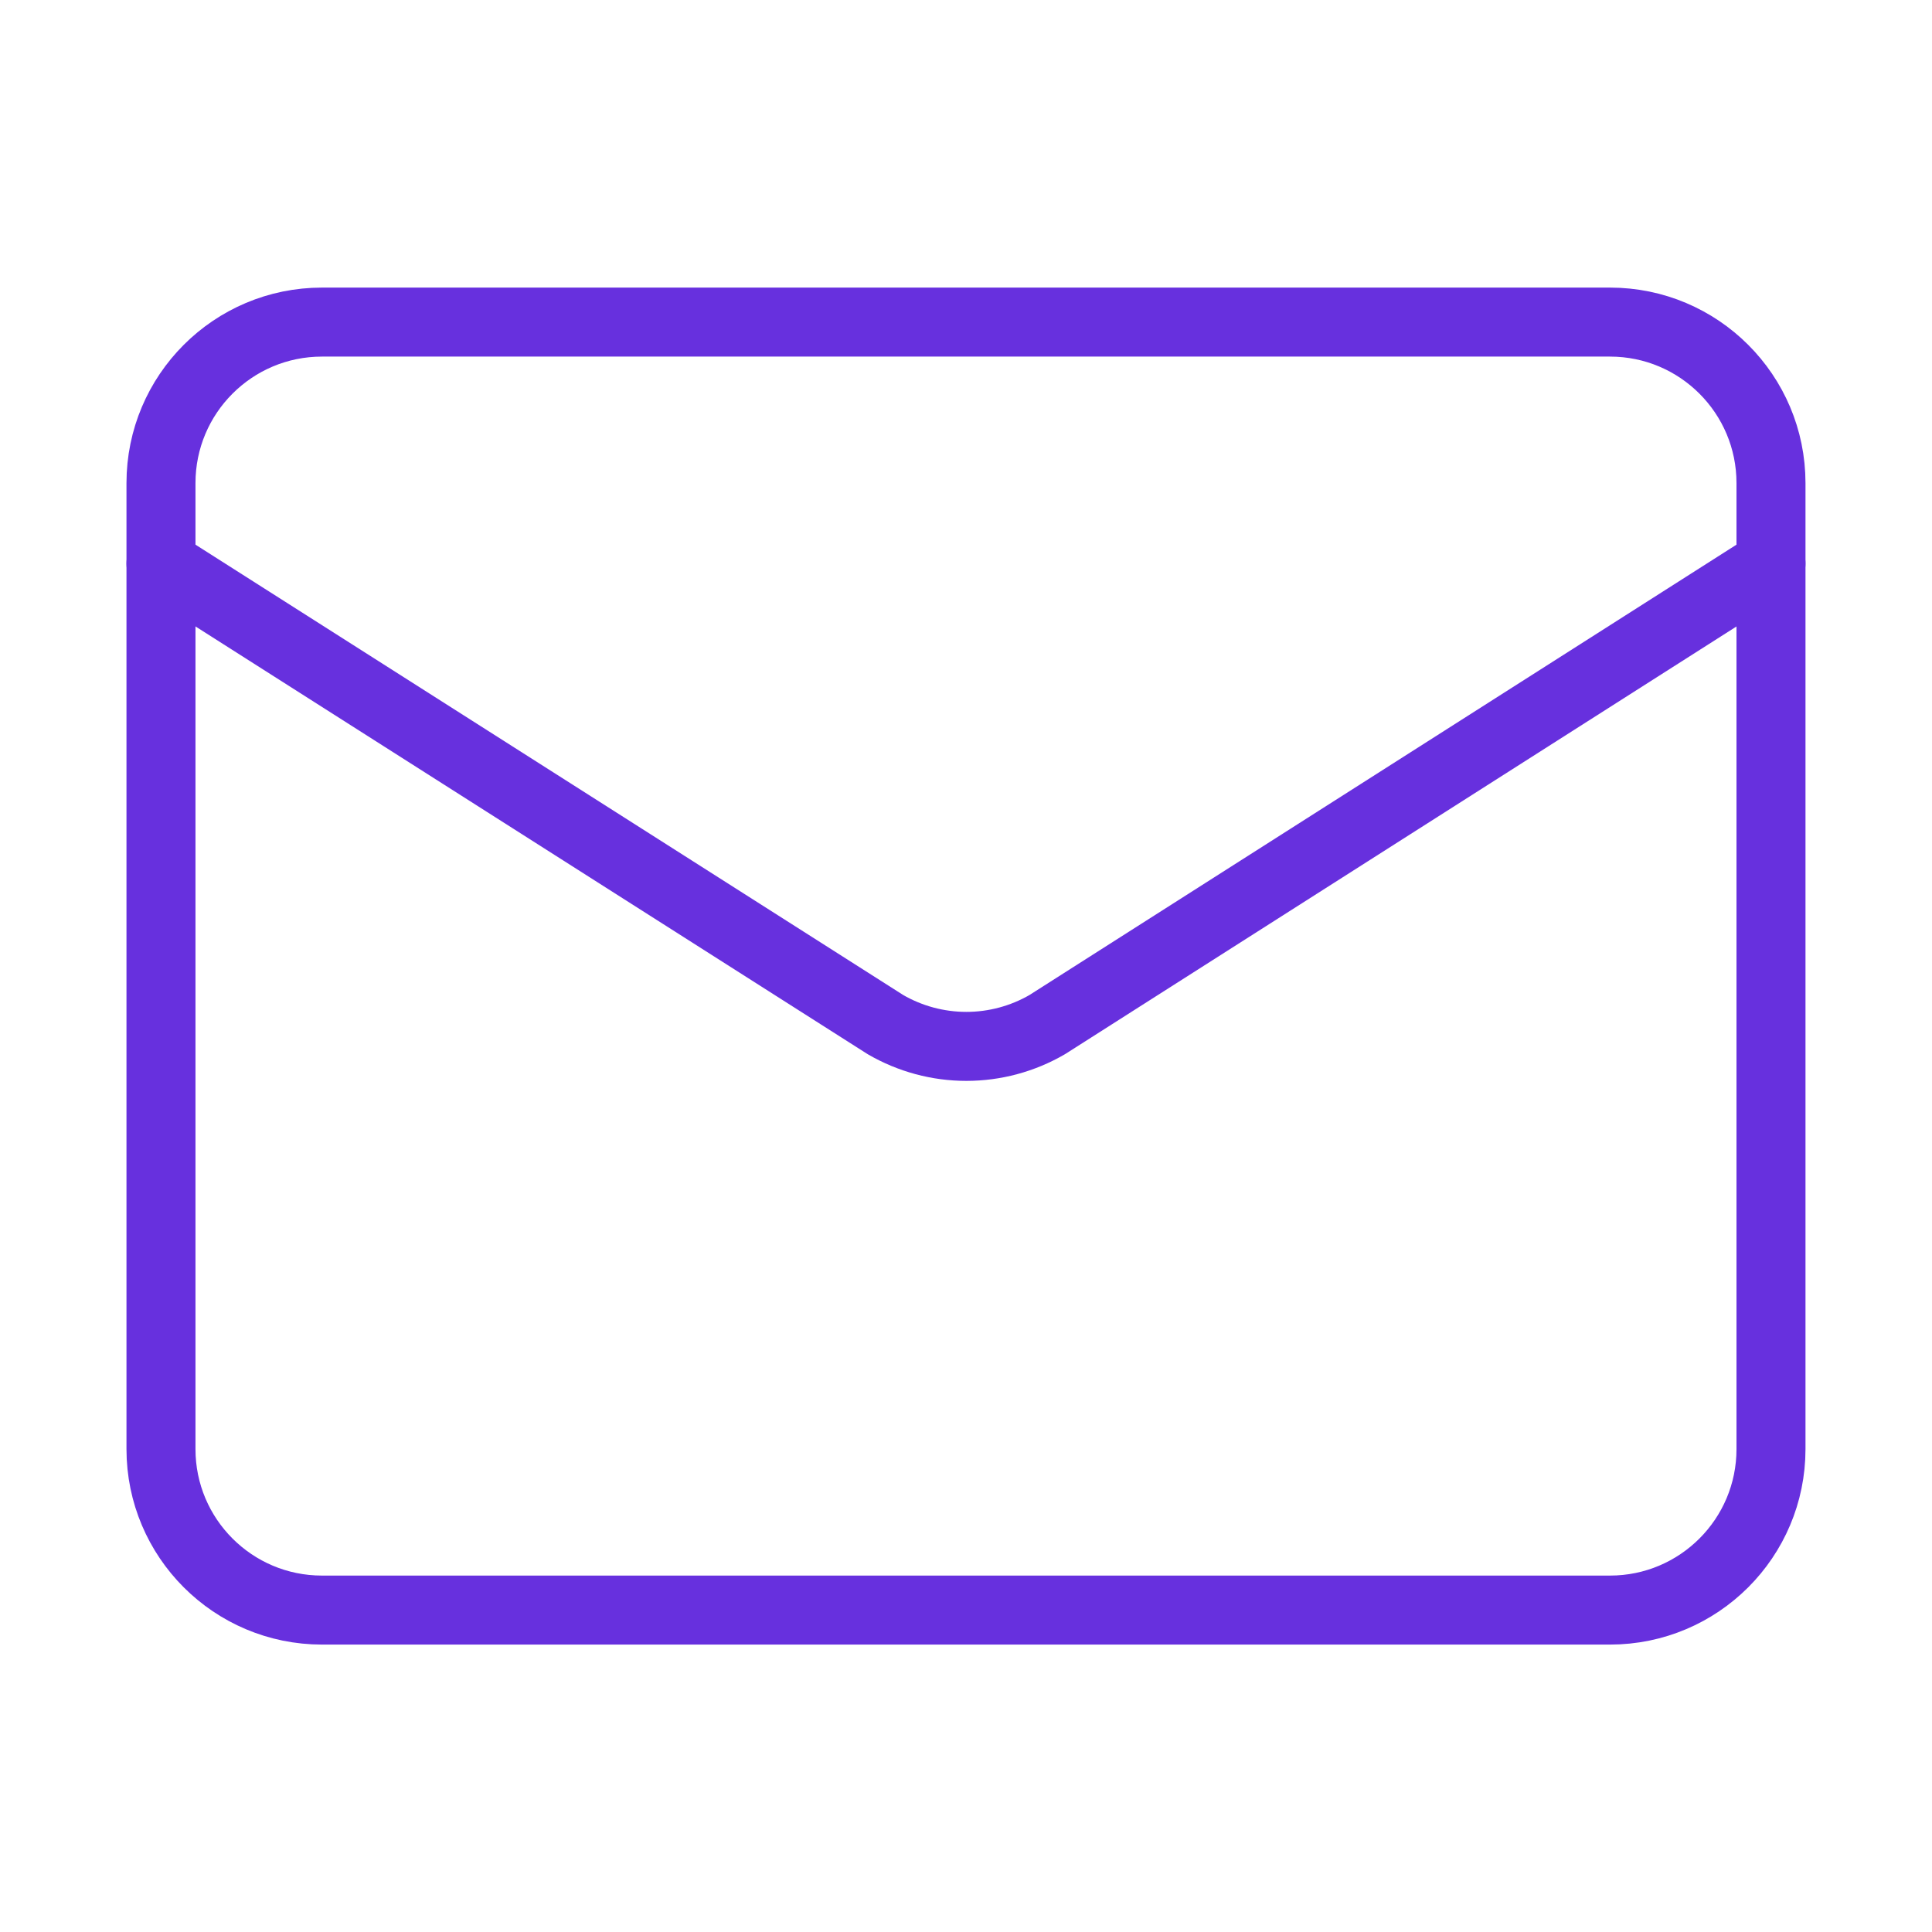 <svg width="56" height="56" viewBox="0 0 56 56" fill="none" xmlns="http://www.w3.org/2000/svg">
<path d="M51.333 16.336L30.354 29.699C29.642 30.112 28.833 30.33 28.01 30.33C27.187 30.33 26.378 30.112 25.666 29.699L4.666 16.336" stroke="#6730DE" stroke-width="2" stroke-linecap="round" stroke-linejoin="round"/>
<path d="M46.666 9.336H9.333C6.755 9.336 4.666 11.425 4.666 14.003V42.003C4.666 44.58 6.755 46.669 9.333 46.669H46.666C49.243 46.669 51.333 44.58 51.333 42.003V14.003C51.333 11.425 49.243 9.336 46.666 9.336Z" stroke="#6730DE" stroke-width="2" stroke-linecap="round" stroke-linejoin="round"/>
</svg>
